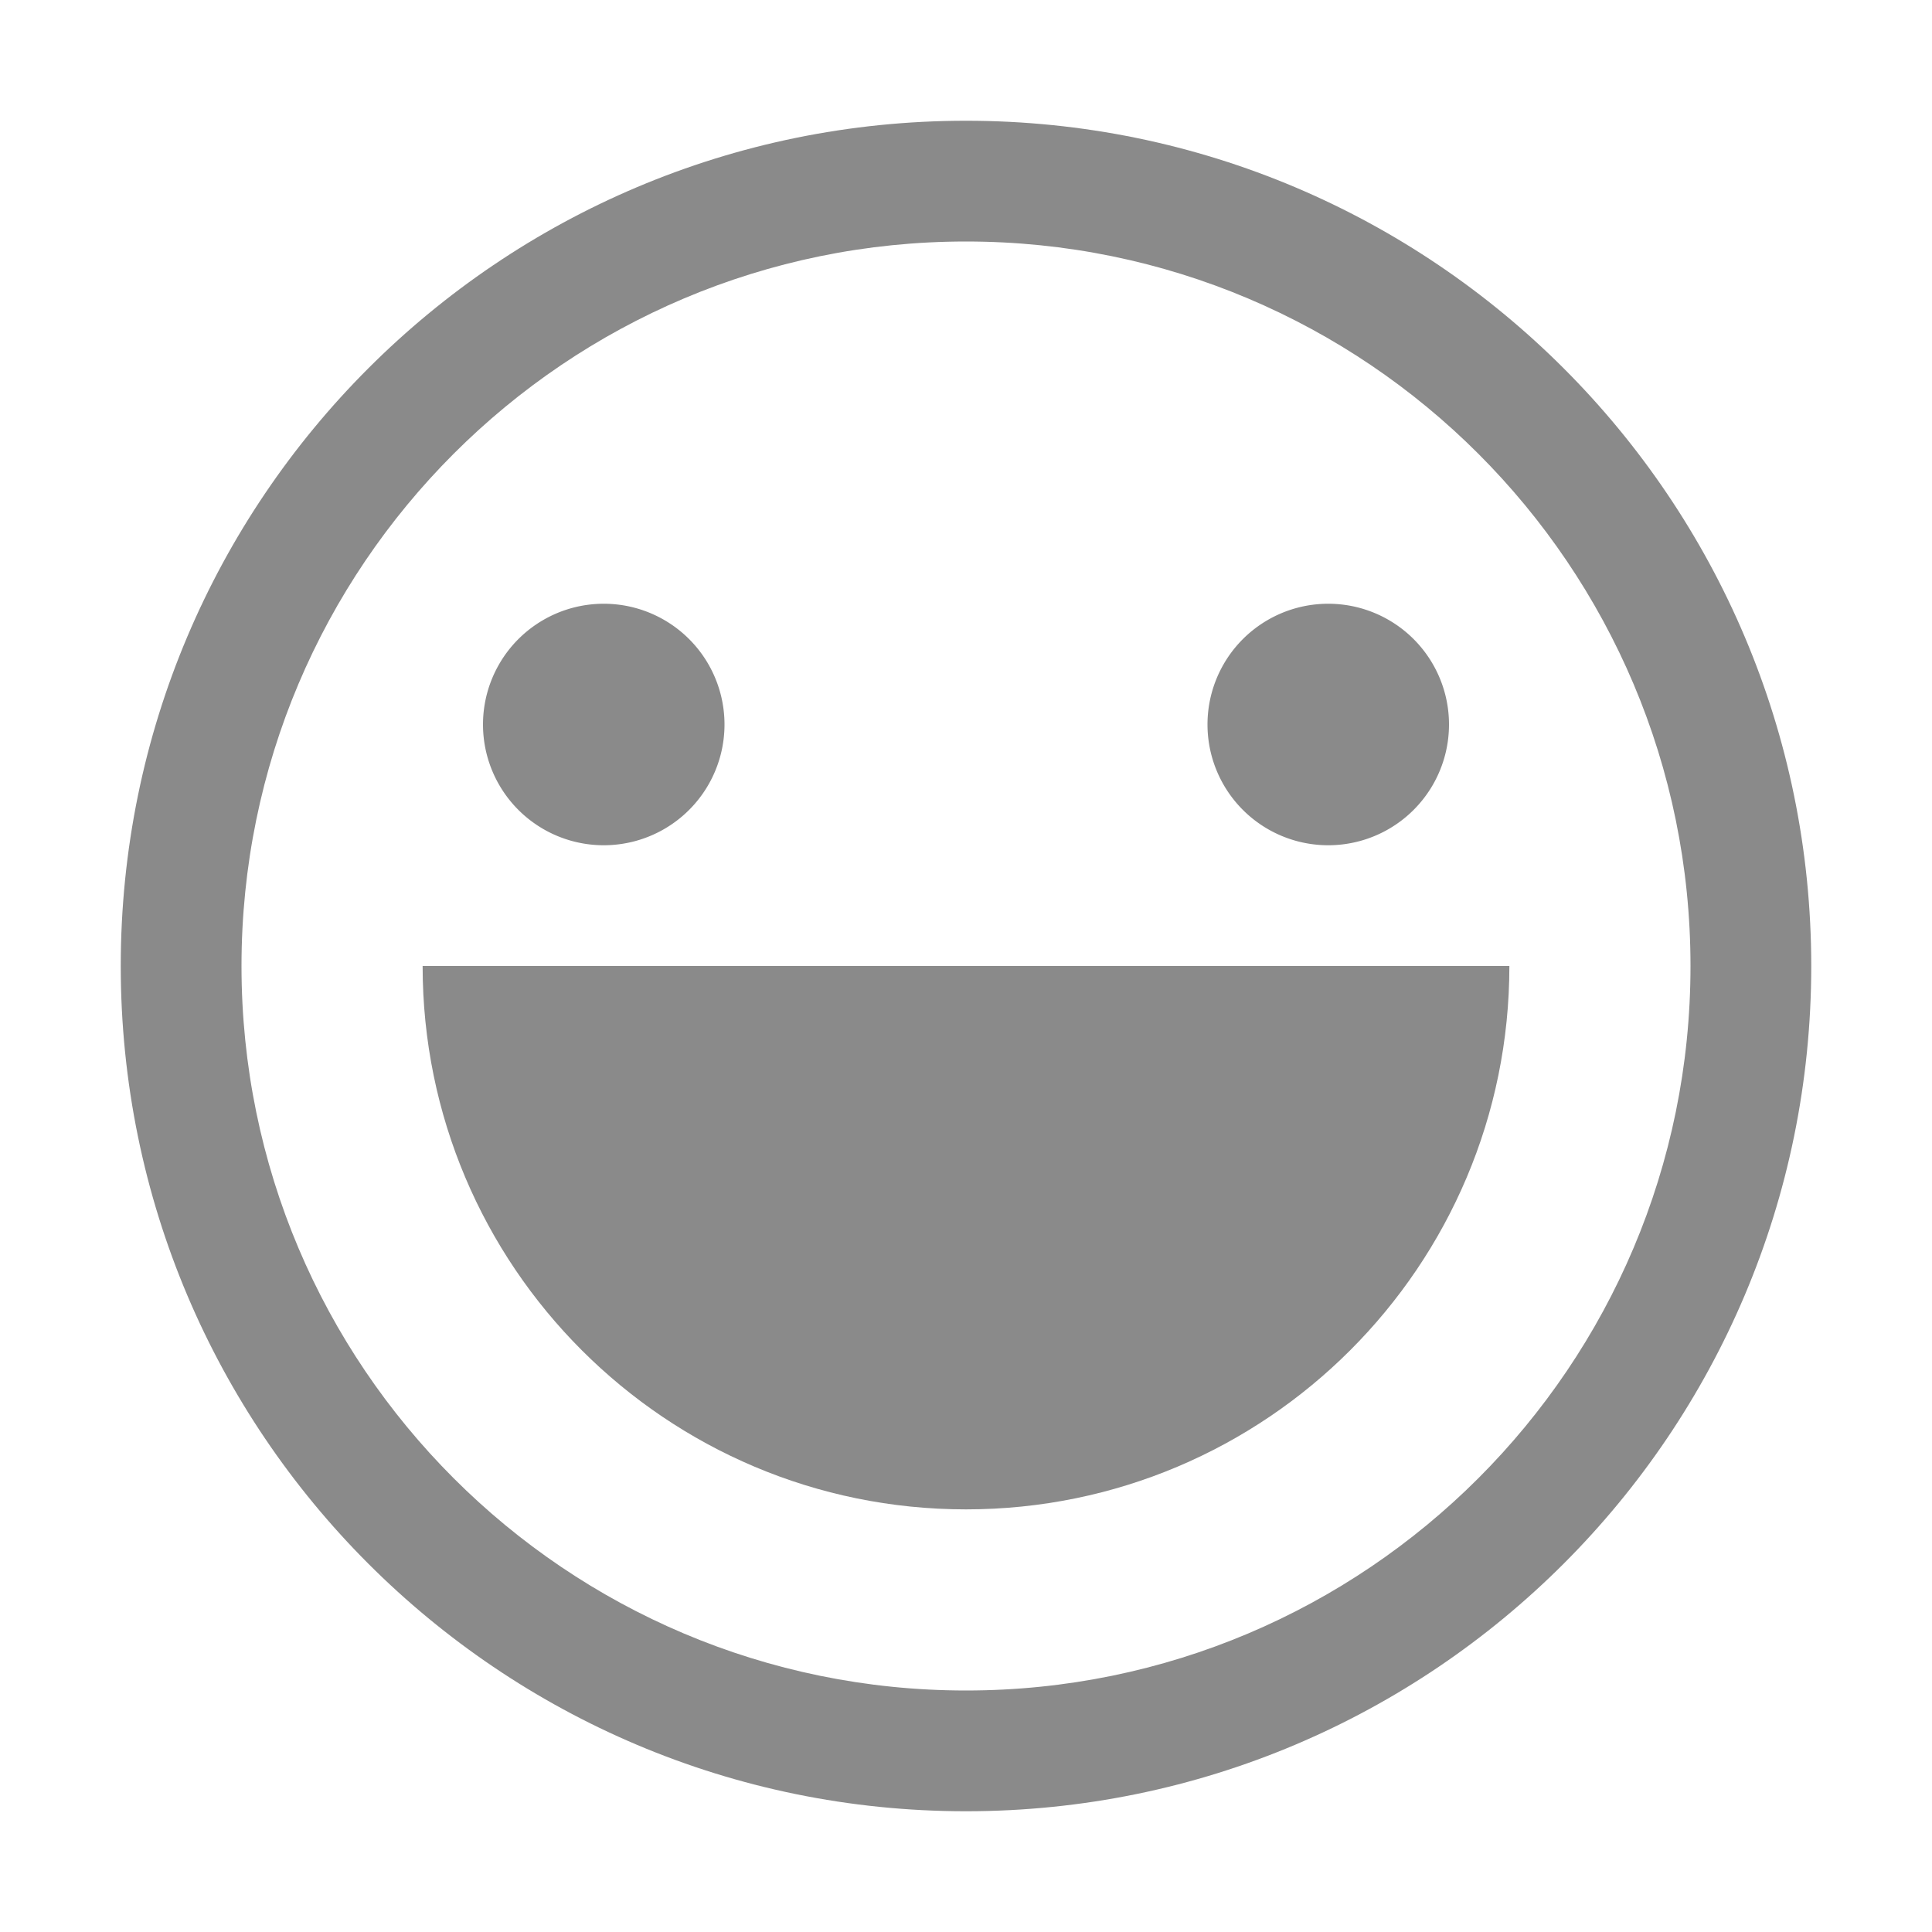 <?xml version="1.0" standalone="no"?><!DOCTYPE svg PUBLIC "-//W3C//DTD SVG 1.1//EN" "http://www.w3.org/Graphics/SVG/1.1/DTD/svg11.dtd"><svg t="1668413420677" class="icon" viewBox="0 0 1024 1024" version="1.1" xmlns="http://www.w3.org/2000/svg" p-id="2789" xmlns:xlink="http://www.w3.org/1999/xlink" width="32" height="32"><path d="M512 64C264.576 64 64 264.576 64 512s200.576 448 448 448 448-200.576 448-448S759.424 64 512 64z m0 832C299.936 896 128 724.064 128 512S299.936 128 512 128s384 171.936 384 384-171.936 384-384 384z" p-id="2790" fill="#8a8a8a"></path><path d="M320 384m-64 0a64 64 0 1 0 128 0 64 64 0 1 0-128 0Z" p-id="2791" fill="#8a8a8a"></path><path d="M704 384m-64 0a64 64 0 1 0 128 0 64 64 0 1 0-128 0Z" p-id="2792" fill="#8a8a8a"></path><path d="M224 512c0 159.072 128.928 288 288 288s288-128.928 288-288H224z" p-id="2793" fill="#8a8a8a"></path></svg>